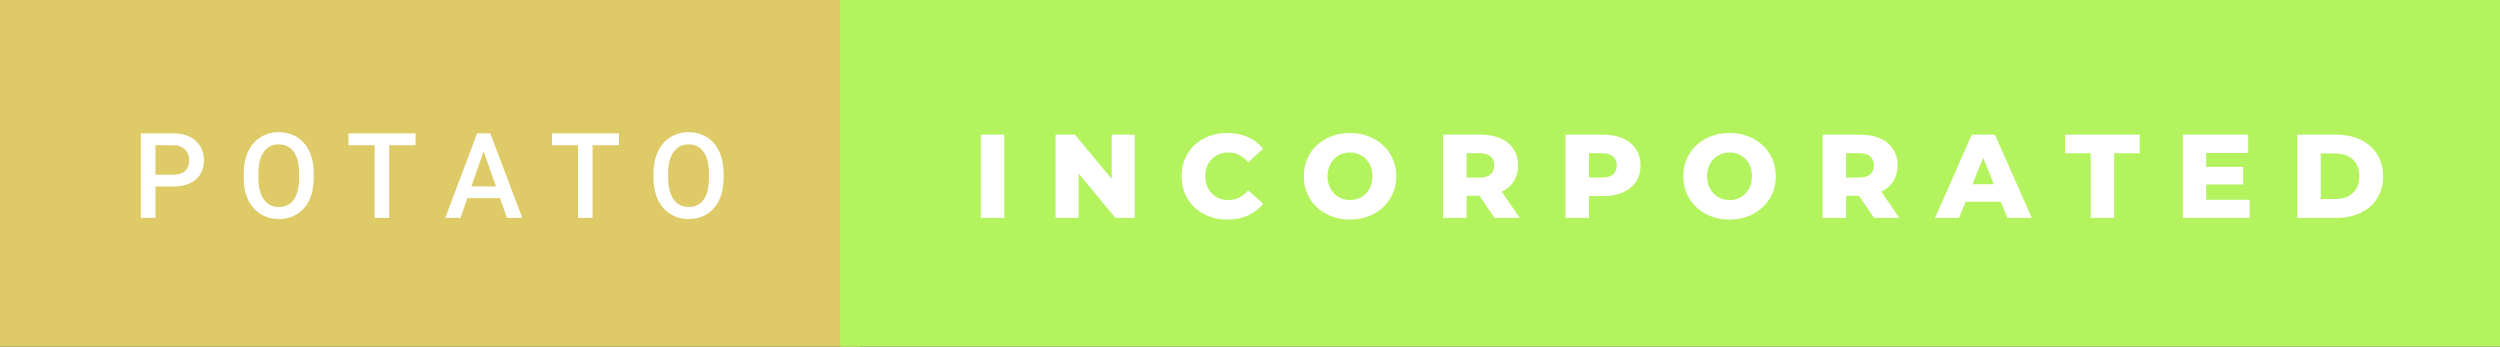 <svg xmlns="http://www.w3.org/2000/svg" width="252.45" height="35" viewBox="0 0 252.45 35"><rect x="0" y="0" width="252.45" height="35" fill="#333333" stroke="none"/><rect class="svg__rect" x="0" y="0" width="86.85" height="35" fill="#DECA66"/><rect class="svg__rect" x="84.85" y="0" width="167.6" height="35" fill="#B3F35E"/><path class="svg__text" d="M15.70 22L14.22 22L14.22 13.47L17.48 13.47Q18.91 13.47 19.75 14.21Q20.59 14.96 20.59 16.18L20.59 16.18Q20.59 17.44 19.77 18.13Q18.95 18.83 17.46 18.83L17.46 18.83L15.70 18.83L15.70 22ZM15.70 14.66L15.70 17.64L17.48 17.64Q18.27 17.64 18.69 17.27Q19.10 16.90 19.10 16.19L19.10 16.19Q19.10 15.50 18.68 15.09Q18.26 14.68 17.52 14.66L17.52 14.66L15.70 14.66ZM24.61 18.00L24.61 18.00L24.61 17.52Q24.61 16.28 25.05 15.32Q25.49 14.37 26.30 13.86Q27.10 13.35 28.14 13.35Q29.19 13.35 29.99 13.85Q30.80 14.35 31.24 15.29Q31.68 16.23 31.68 17.48L31.68 17.48L31.68 17.96Q31.68 19.21 31.25 20.16Q30.82 21.10 30.01 21.61Q29.21 22.12 28.16 22.12L28.16 22.12Q27.12 22.12 26.31 21.61Q25.50 21.10 25.05 20.17Q24.61 19.23 24.61 18.00ZM26.09 17.46L26.09 17.96Q26.09 19.36 26.64 20.13Q27.18 20.90 28.16 20.90L28.16 20.90Q29.14 20.90 29.67 20.15Q30.20 19.40 30.20 17.96L30.20 17.96L30.20 17.51Q30.20 16.09 29.67 15.34Q29.13 14.58 28.14 14.58L28.14 14.58Q27.18 14.58 26.64 15.33Q26.10 16.09 26.09 17.46L26.09 17.46ZM37.83 14.66L35.19 14.66L35.19 13.47L41.96 13.47L41.96 14.66L39.30 14.66L39.30 22L37.83 22L37.83 14.66ZM46.50 22L44.96 22L48.18 13.47L49.51 13.47L52.74 22L51.19 22L50.49 20.01L47.19 20.01L46.50 22ZM48.84 15.28L47.60 18.82L50.08 18.82L48.84 15.28ZM58.37 14.66L55.74 14.66L55.74 13.47L62.50 13.47L62.50 14.66L59.84 14.66L59.84 22L58.37 22L58.37 14.66ZM65.99 18.00L65.99 18.00L65.99 17.52Q65.99 16.28 66.43 15.32Q66.88 14.37 67.68 13.86Q68.49 13.35 69.53 13.35Q70.57 13.35 71.38 13.85Q72.18 14.35 72.62 15.29Q73.06 16.23 73.07 17.48L73.07 17.48L73.07 17.96Q73.07 19.21 72.64 20.16Q72.20 21.10 71.40 21.61Q70.59 22.12 69.54 22.12L69.54 22.12Q68.50 22.12 67.69 21.61Q66.88 21.10 66.44 20.17Q66.00 19.23 65.99 18.00ZM67.47 17.46L67.47 17.96Q67.47 19.36 68.02 20.13Q68.57 20.90 69.54 20.90L69.54 20.90Q70.53 20.90 71.06 20.15Q71.59 19.40 71.59 17.96L71.59 17.96L71.59 17.51Q71.59 16.09 71.05 15.34Q70.51 14.58 69.53 14.58L69.53 14.58Q68.57 14.58 68.03 15.33Q67.48 16.09 67.47 17.46L67.47 17.46Z" fill="#FFFFFF"/><path class="svg__text" d="M101.42 22L99.04 22L99.04 13.60L101.42 13.60L101.42 22ZM108.92 22L106.59 22L106.59 13.60L108.55 13.60L112.26 18.07L112.26 13.60L114.58 13.60L114.58 22L112.63 22L108.92 17.52L108.92 22ZM119.32 17.80L119.32 17.80Q119.32 16.54 119.91 15.54Q120.51 14.55 121.56 13.99Q122.62 13.43 123.93 13.43L123.93 13.43Q125.09 13.43 126.01 13.84Q126.93 14.25 127.55 15.02L127.55 15.02L126.04 16.39Q125.22 15.40 124.06 15.40L124.06 15.40Q123.37 15.40 122.84 15.70Q122.31 16 122.01 16.54Q121.71 17.09 121.71 17.80L121.71 17.80Q121.71 18.51 122.01 19.05Q122.31 19.60 122.84 19.90Q123.37 20.20 124.06 20.20L124.06 20.20Q125.22 20.20 126.04 19.22L126.04 19.22L127.55 20.58Q126.94 21.35 126.01 21.76Q125.09 22.17 123.93 22.17L123.93 22.17Q122.62 22.17 121.56 21.61Q120.51 21.05 119.91 20.05Q119.32 19.06 119.32 17.80ZM131.66 17.80L131.66 17.80Q131.66 16.55 132.26 15.55Q132.86 14.56 133.93 14.00Q134.99 13.43 136.32 13.43L136.32 13.43Q137.65 13.43 138.71 14.00Q139.78 14.56 140.38 15.55Q140.99 16.55 140.99 17.80L140.99 17.80Q140.99 19.05 140.38 20.04Q139.78 21.04 138.72 21.60Q137.66 22.17 136.32 22.17L136.32 22.17Q134.99 22.17 133.93 21.60Q132.86 21.04 132.26 20.04Q131.66 19.05 131.66 17.80ZM134.05 17.80L134.05 17.80Q134.05 18.51 134.36 19.05Q134.66 19.60 135.17 19.90Q135.69 20.20 136.32 20.20L136.32 20.20Q136.96 20.20 137.48 19.90Q137.99 19.60 138.29 19.05Q138.59 18.51 138.59 17.80L138.59 17.80Q138.59 17.09 138.29 16.54Q137.99 16 137.48 15.70Q136.96 15.40 136.32 15.40L136.32 15.40Q135.68 15.40 135.17 15.70Q134.66 16 134.36 16.54Q134.05 17.09 134.05 17.80ZM148.10 22L145.72 22L145.72 13.60L149.56 13.60Q150.71 13.60 151.54 13.98Q152.38 14.35 152.84 15.06Q153.30 15.76 153.30 16.71L153.30 16.71Q153.30 17.62 152.87 18.30Q152.44 18.98 151.65 19.36L151.65 19.36L153.46 22L150.92 22L149.39 19.77L148.10 19.77L148.10 22ZM148.10 15.47L148.10 17.93L149.42 17.93Q150.15 17.93 150.52 17.61Q150.89 17.29 150.89 16.71L150.89 16.71Q150.89 16.12 150.52 15.79Q150.15 15.47 149.42 15.47L149.42 15.47L148.10 15.47ZM160.46 22L158.08 22L158.08 13.60L161.93 13.60Q163.06 13.60 163.90 13.98Q164.74 14.35 165.20 15.06Q165.66 15.76 165.66 16.71L165.66 16.71Q165.66 17.66 165.20 18.35Q164.74 19.05 163.90 19.42Q163.06 19.80 161.93 19.80L161.93 19.80L160.46 19.80L160.46 22ZM160.46 15.47L160.46 17.93L161.78 17.93Q162.51 17.93 162.88 17.61Q163.26 17.29 163.26 16.71L163.26 16.71Q163.26 16.12 162.88 15.80Q162.51 15.47 161.78 15.47L161.78 15.47L160.46 15.47ZM169.98 17.80L169.98 17.80Q169.98 16.55 170.59 15.55Q171.19 14.56 172.25 14.00Q173.32 13.43 174.65 13.43L174.65 13.43Q175.98 13.43 177.04 14.00Q178.10 14.56 178.71 15.55Q179.32 16.55 179.32 17.80L179.32 17.80Q179.32 19.05 178.71 20.04Q178.10 21.04 177.04 21.60Q175.98 22.17 174.65 22.17L174.65 22.17Q173.32 22.17 172.25 21.60Q171.19 21.04 170.59 20.04Q169.98 19.05 169.98 17.80ZM172.38 17.80L172.38 17.80Q172.38 18.51 172.68 19.05Q172.98 19.60 173.50 19.90Q174.01 20.20 174.65 20.20L174.65 20.20Q175.29 20.20 175.80 19.90Q176.32 19.60 176.62 19.05Q176.91 18.51 176.91 17.80L176.91 17.80Q176.91 17.09 176.62 16.54Q176.32 16 175.80 15.70Q175.29 15.40 174.65 15.40L174.65 15.40Q174.01 15.40 173.50 15.70Q172.98 16 172.68 16.54Q172.38 17.09 172.38 17.80ZM186.42 22L184.05 22L184.05 13.60L187.89 13.60Q189.03 13.60 189.87 13.98Q190.71 14.35 191.16 15.06Q191.62 15.76 191.62 16.71L191.62 16.71Q191.62 17.62 191.19 18.30Q190.77 18.98 189.98 19.36L189.98 19.36L191.79 22L189.24 22L187.72 19.77L186.42 19.77L186.42 22ZM186.42 15.47L186.42 17.93L187.74 17.93Q188.48 17.93 188.85 17.61Q189.22 17.29 189.22 16.71L189.22 16.71Q189.22 16.12 188.85 15.79Q188.48 15.47 187.74 15.47L187.74 15.47L186.42 15.47ZM197.83 22L195.40 22L199.11 13.60L201.45 13.60L205.17 22L202.70 22L202.04 20.37L198.49 20.37L197.83 22ZM200.26 15.93L199.18 18.61L201.34 18.61L200.26 15.93ZM211.12 15.48L208.53 15.48L208.53 13.60L216.06 13.60L216.06 15.48L213.49 15.48L213.49 22L211.12 22L211.12 15.48ZM227.17 22L220.43 22L220.43 13.60L227.02 13.60L227.02 15.44L222.78 15.44L222.78 16.85L226.51 16.85L226.51 18.63L222.78 18.63L222.78 20.17L227.17 20.17L227.17 22ZM235.95 22L231.98 22L231.98 13.60L235.95 13.60Q237.33 13.60 238.40 14.12Q239.46 14.63 240.05 15.58Q240.64 16.53 240.64 17.80L240.64 17.80Q240.64 19.07 240.05 20.02Q239.46 20.97 238.40 21.48Q237.33 22 235.95 22L235.95 22ZM234.35 15.50L234.35 20.10L235.85 20.10Q236.93 20.10 237.59 19.49Q238.24 18.88 238.24 17.80L238.24 17.80Q238.24 16.72 237.59 16.11Q236.93 15.50 235.85 15.50L235.85 15.50L234.35 15.50Z" fill="#FFFFFF" x="97.85"/></svg>